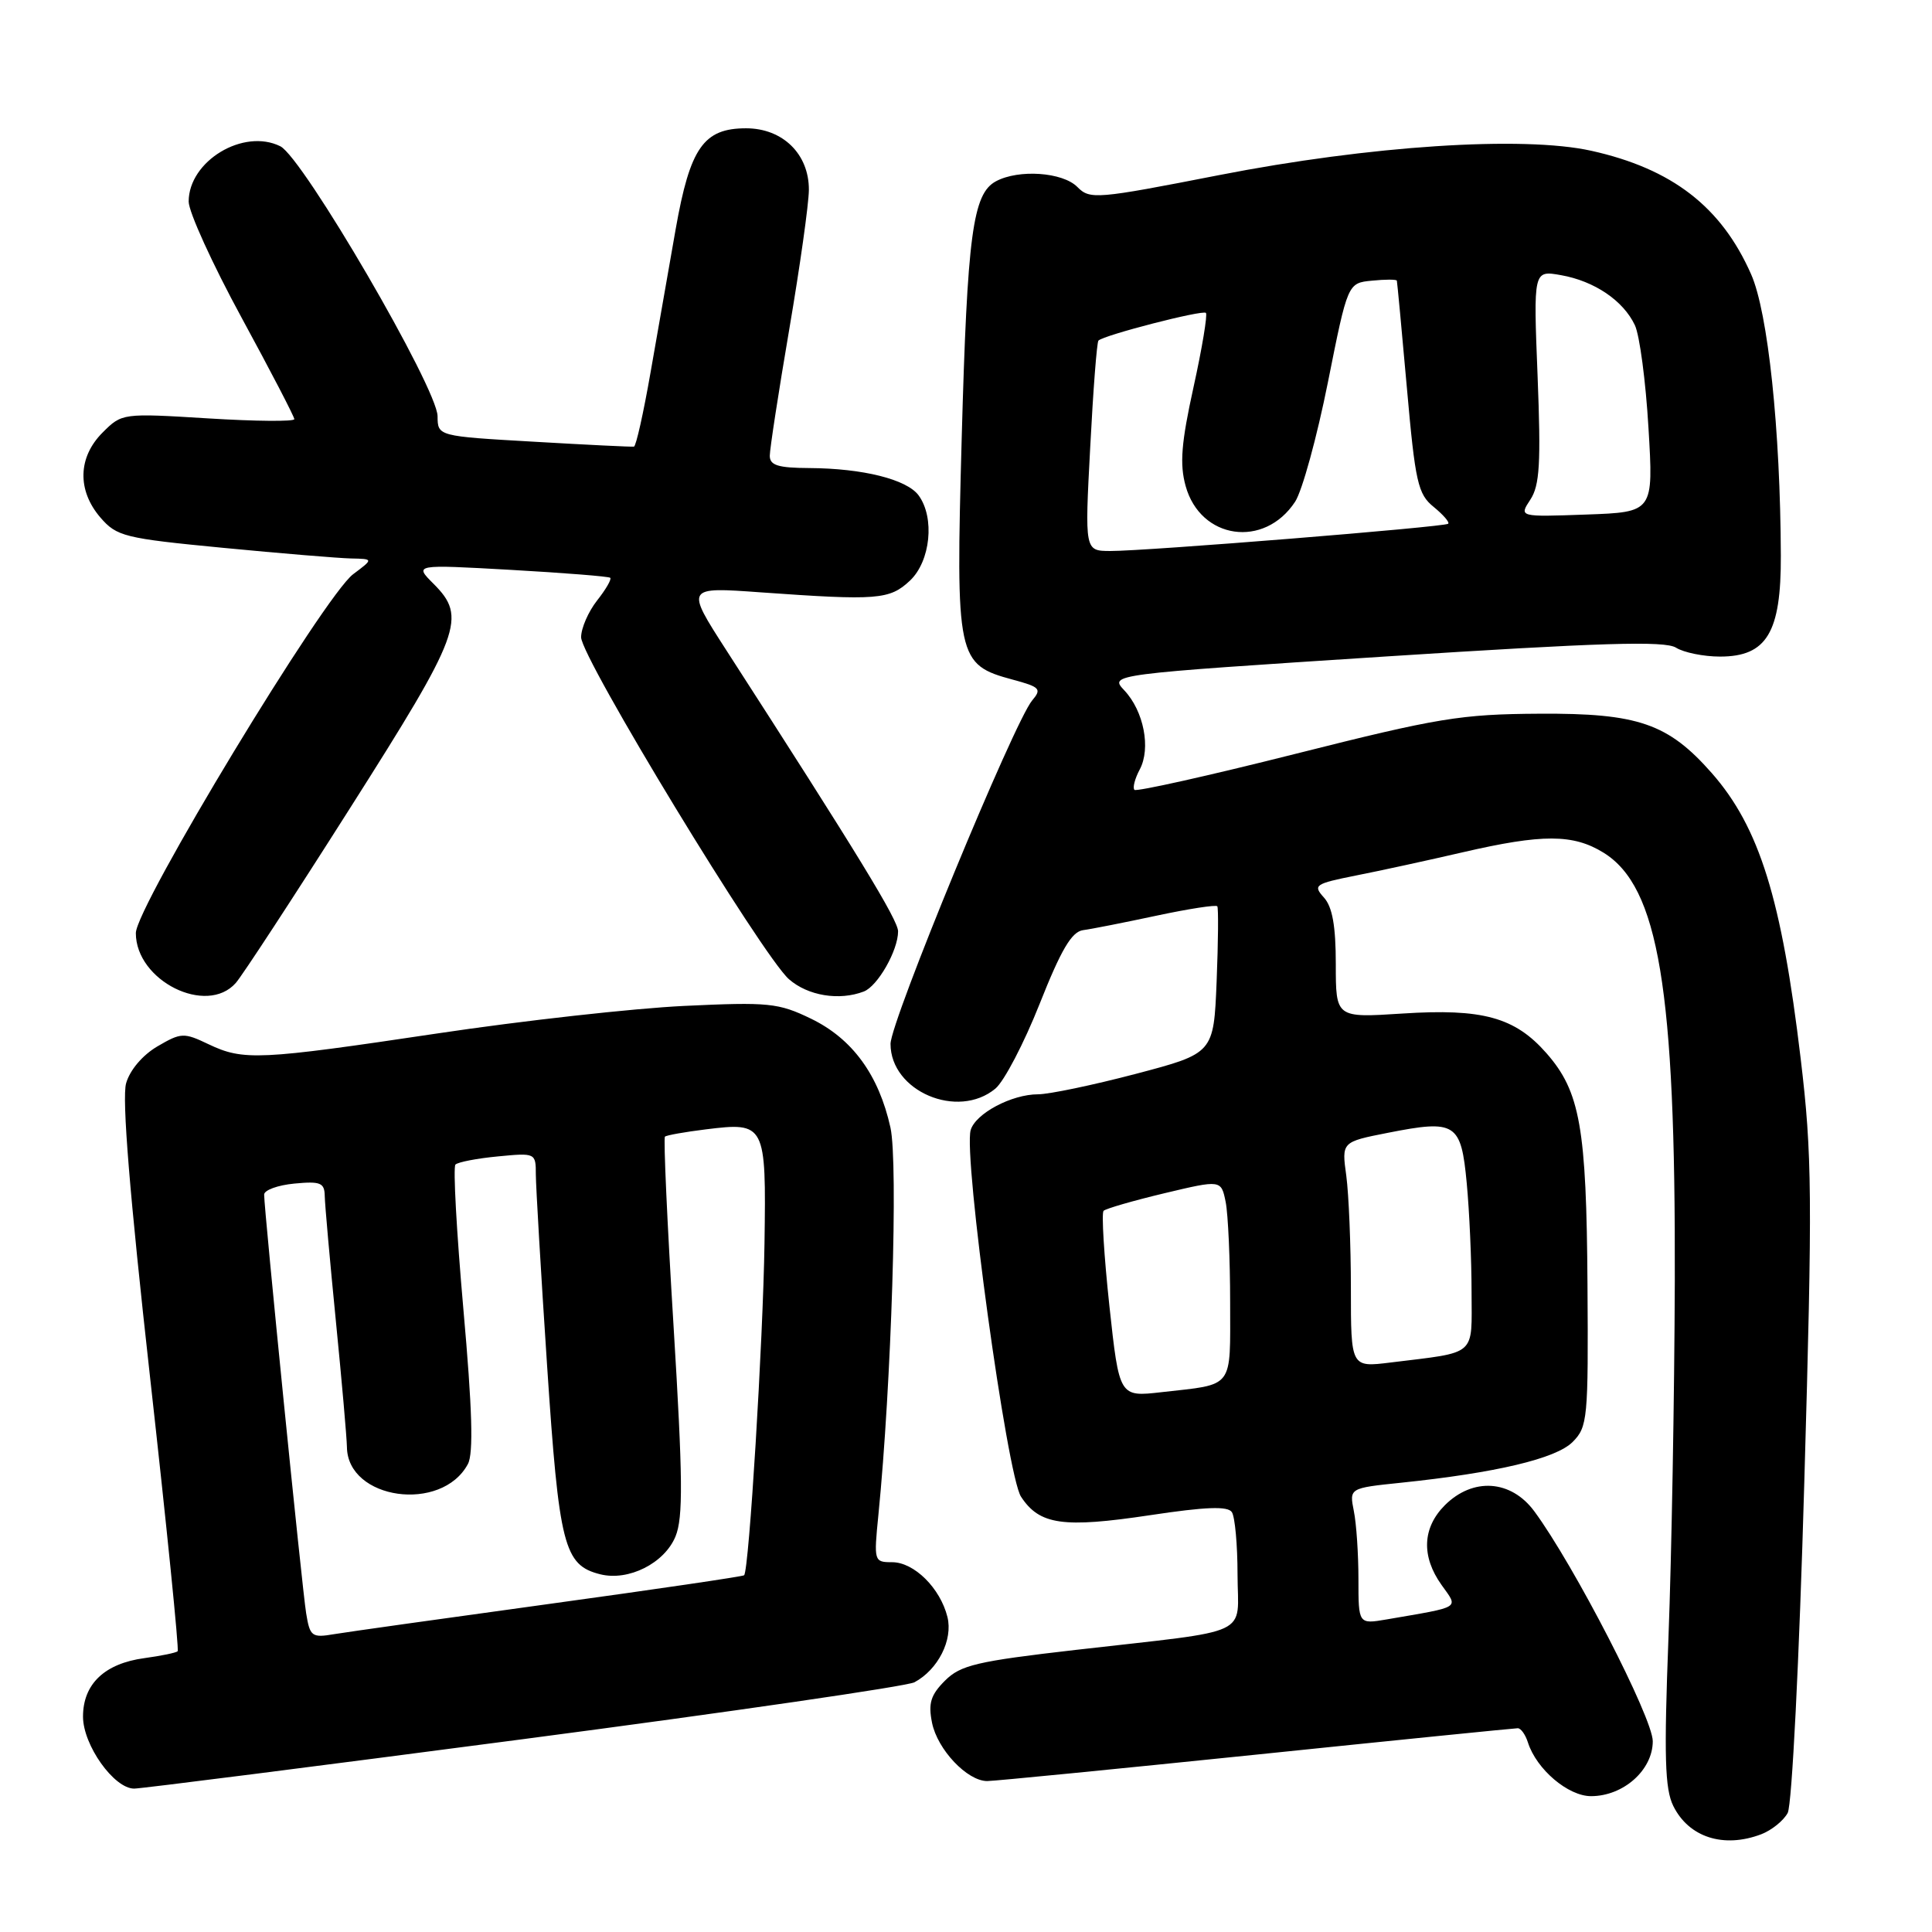 <?xml version="1.0" encoding="UTF-8" standalone="no"?>
<!DOCTYPE svg PUBLIC "-//W3C//DTD SVG 1.1//EN" "http://www.w3.org/Graphics/SVG/1.1/DTD/svg11.dtd" >
<svg xmlns="http://www.w3.org/2000/svg" xmlns:xlink="http://www.w3.org/1999/xlink" version="1.1" viewBox="0 0 256 256">
 <g >
 <path fill="currentColor"
d=" M 233.37 243.05 C 234.75 242.52 236.33 241.25 236.88 240.22 C 237.44 239.17 238.41 219.96 239.08 196.37 C 240.17 158.47 240.12 153.02 238.60 140.28 C 236.08 119.11 233.13 109.63 226.83 102.45 C 221.04 95.87 217.06 94.49 204.00 94.57 C 193.56 94.63 190.57 95.12 171.65 99.89 C 160.19 102.78 150.59 104.92 150.32 104.66 C 150.06 104.39 150.37 103.18 151.02 101.96 C 152.52 99.16 151.56 94.22 148.98 91.48 C 146.99 89.36 146.99 89.36 183.58 86.99 C 212.12 85.15 220.60 84.89 222.08 85.82 C 223.12 86.47 225.75 87.00 227.91 87.00 C 234.10 87.00 236.01 83.83 235.97 73.62 C 235.91 56.92 234.27 41.39 232.03 36.34 C 228.09 27.40 221.56 22.36 210.86 19.98 C 201.81 17.97 181.47 19.30 161.50 23.21 C 145.24 26.39 144.42 26.46 142.75 24.77 C 140.81 22.81 134.99 22.40 131.97 24.02 C 128.89 25.67 128.17 31.08 127.43 58.08 C 126.63 87.28 126.80 88.06 134.21 90.06 C 137.81 91.03 138.06 91.29 136.77 92.81 C 134.38 95.64 118.00 135.36 118.00 138.32 C 118.00 144.59 126.90 148.39 131.89 144.25 C 133.05 143.29 135.69 138.23 137.76 133.01 C 140.60 125.84 142.00 123.46 143.51 123.25 C 144.60 123.11 148.99 122.24 153.25 121.33 C 157.52 120.42 161.14 119.86 161.30 120.09 C 161.46 120.31 161.42 124.79 161.21 130.04 C 160.82 139.57 160.82 139.57 150.51 142.29 C 144.84 143.78 139.00 145.00 137.55 145.00 C 134.05 145.00 129.27 147.54 128.62 149.74 C 127.62 153.14 133.43 195.48 135.29 198.32 C 137.74 202.06 140.86 202.50 152.39 200.77 C 159.81 199.65 162.70 199.55 163.23 200.37 C 163.64 200.99 163.98 204.71 163.98 208.64 C 164.00 216.99 166.36 215.89 142.54 218.62 C 129.41 220.13 127.28 220.63 125.21 222.70 C 123.32 224.59 122.98 225.70 123.50 228.28 C 124.22 231.83 128.16 236.00 130.81 236.00 C 131.74 236.00 147.77 234.42 166.43 232.50 C 185.09 230.57 200.70 229.00 201.11 229.00 C 201.53 229.00 202.13 229.85 202.46 230.89 C 203.59 234.44 207.78 238.00 210.82 238.00 C 215.11 238.00 219.00 234.54 219.00 230.72 C 219.00 227.64 208.54 207.34 203.30 200.25 C 200.21 196.07 195.17 195.74 191.45 199.45 C 188.47 202.44 188.31 206.22 191.01 210.01 C 193.26 213.18 193.78 212.85 183.75 214.58 C 180.00 215.22 180.00 215.22 180.00 209.24 C 180.00 205.94 179.73 201.88 179.39 200.22 C 178.79 197.18 178.79 197.18 185.64 196.47 C 198.24 195.16 206.16 193.28 208.37 191.08 C 210.37 189.08 210.47 188.03 210.35 170.24 C 210.22 149.41 209.38 144.64 204.91 139.55 C 200.73 134.79 196.44 133.61 185.82 134.30 C 177.00 134.87 177.00 134.87 177.00 127.76 C 177.00 122.70 176.55 120.16 175.42 118.92 C 173.95 117.29 174.22 117.10 179.67 116.01 C 182.88 115.38 189.25 113.99 193.83 112.93 C 204.38 110.49 208.45 110.50 212.47 112.98 C 219.78 117.50 222.03 131.02 221.92 169.74 C 221.87 185.01 221.49 206.28 221.08 217.00 C 220.48 232.75 220.60 237.04 221.72 239.30 C 223.78 243.46 228.39 244.94 233.37 243.05 Z  M 69.37 230.44 C 96.86 226.83 120.17 223.44 121.17 222.91 C 124.30 221.23 126.29 217.29 125.54 214.26 C 124.59 210.43 121.12 207.00 118.21 207.00 C 115.81 207.00 115.78 206.88 116.39 200.75 C 118.12 183.43 119.03 154.11 117.99 149.41 C 116.44 142.43 112.95 137.64 107.46 134.98 C 103.14 132.89 101.86 132.76 90.64 133.29 C 83.96 133.61 69.28 135.24 58.00 136.93 C 34.29 140.47 32.26 140.57 27.62 138.36 C 24.36 136.80 23.99 136.82 20.86 138.65 C 18.90 139.80 17.21 141.78 16.71 143.54 C 16.14 145.52 17.19 158.36 19.88 182.46 C 22.09 202.24 23.74 218.59 23.54 218.80 C 23.33 219.00 21.35 219.41 19.14 219.71 C 13.86 220.42 11.00 223.14 11.00 227.46 C 11.00 231.23 15.10 237.00 17.78 237.00 C 18.67 237.00 41.88 234.05 69.37 230.44 Z  M 31.24 130.25 C 32.09 129.29 38.91 118.86 46.39 107.07 C 61.12 83.88 61.89 81.80 57.44 77.35 C 54.88 74.79 54.88 74.79 67.69 75.51 C 74.74 75.91 80.66 76.38 80.86 76.56 C 81.06 76.75 80.28 78.10 79.11 79.58 C 77.95 81.06 77.00 83.25 77.00 84.44 C 77.00 87.15 101.03 126.67 104.54 129.75 C 107.05 131.95 111.20 132.63 114.46 131.38 C 116.30 130.67 119.00 125.94 119.00 123.41 C 119.00 121.91 113.71 113.25 96.23 86.14 C 90.84 77.77 90.84 77.77 100.81 78.49 C 116.27 79.59 117.88 79.47 120.58 76.93 C 123.30 74.36 123.89 68.60 121.72 65.64 C 120.17 63.52 114.32 62.06 107.25 62.02 C 103.10 62.00 102.00 61.66 102.00 60.39 C 102.00 59.50 103.16 51.96 104.58 43.64 C 106.00 35.31 107.17 27.00 107.18 25.17 C 107.21 20.42 103.72 17.00 98.86 17.00 C 93.23 17.00 91.44 19.56 89.53 30.36 C 88.65 35.39 87.15 43.91 86.21 49.30 C 85.27 54.69 84.28 59.14 84.00 59.18 C 83.72 59.23 77.76 58.94 70.75 58.53 C 58.00 57.80 58.00 57.80 57.98 55.15 C 57.95 51.44 40.14 20.86 37.14 19.38 C 32.26 16.96 25.00 21.34 25.00 26.71 C 25.00 28.08 28.15 34.99 32.00 42.07 C 35.85 49.15 39.00 55.21 39.00 55.54 C 39.00 55.87 33.86 55.83 27.59 55.44 C 16.22 54.74 16.16 54.75 13.59 57.32 C 10.32 60.59 10.21 64.97 13.30 68.57 C 15.47 71.08 16.46 71.33 29.55 72.59 C 37.22 73.33 44.85 73.96 46.50 74.00 C 49.50 74.06 49.50 74.06 46.80 76.08 C 42.97 78.94 18.00 120.17 18.00 123.64 C 18.00 129.95 27.37 134.63 31.24 130.25 Z  M 147.00 173.04 C 146.29 166.40 145.94 160.73 146.23 160.44 C 146.52 160.15 150.15 159.10 154.29 158.11 C 161.81 156.32 161.81 156.32 162.41 159.28 C 162.73 160.92 163.00 166.89 163.00 172.56 C 163.00 184.18 163.62 183.37 153.91 184.47 C 148.31 185.11 148.31 185.11 147.00 173.04 Z  M 179.00 170.73 C 179.00 164.98 178.72 158.26 178.39 155.79 C 177.77 151.31 177.77 151.31 183.92 150.10 C 192.90 148.33 193.60 148.78 194.35 156.77 C 194.70 160.47 194.99 166.95 194.99 171.17 C 195.00 179.84 195.84 179.11 184.25 180.54 C 179.00 181.19 179.00 181.19 179.00 170.73 Z  M 144.46 59.25 C 144.85 51.69 145.34 45.33 145.55 45.13 C 146.25 44.41 159.36 41.03 159.79 41.46 C 160.02 41.69 159.29 46.12 158.15 51.29 C 156.52 58.69 156.30 61.49 157.10 64.39 C 159.06 71.49 167.53 72.70 171.61 66.48 C 172.55 65.04 174.50 57.93 175.95 50.68 C 178.58 37.50 178.58 37.50 181.79 37.19 C 183.55 37.01 185.04 37.01 185.09 37.19 C 185.14 37.36 185.74 43.75 186.42 51.40 C 187.53 63.94 187.88 65.48 189.97 67.17 C 191.24 68.21 192.11 69.21 191.89 69.40 C 191.41 69.83 151.79 73.03 147.12 73.01 C 143.73 73.00 143.73 73.00 144.46 59.25 Z  M 202.78 66.20 C 204.02 64.32 204.19 61.38 203.74 49.86 C 203.18 35.81 203.18 35.81 206.84 36.46 C 211.27 37.24 215.10 39.84 216.63 43.09 C 217.26 44.42 218.07 50.53 218.43 56.68 C 219.10 67.86 219.10 67.86 210.19 68.18 C 201.27 68.50 201.27 68.50 202.78 66.20 Z  M 40.57 213.79 C 40.03 210.51 35.00 160.35 35.00 158.29 C 35.00 157.70 36.80 157.04 39.00 156.83 C 42.47 156.50 43.00 156.72 43.03 158.47 C 43.05 159.59 43.71 167.03 44.50 175.00 C 45.29 182.97 45.95 190.51 45.97 191.75 C 46.06 198.74 58.53 200.48 62.00 193.99 C 62.75 192.59 62.58 186.72 61.40 173.47 C 60.50 163.26 60.02 154.64 60.35 154.31 C 60.69 153.98 63.22 153.49 65.98 153.23 C 70.95 152.75 71.00 152.77 71.00 155.62 C 71.01 157.21 71.67 168.58 72.49 180.91 C 74.08 204.85 74.72 207.39 79.53 208.60 C 83.28 209.54 88.05 207.14 89.51 203.58 C 90.53 201.08 90.48 195.83 89.25 175.72 C 88.41 162.09 87.90 150.79 88.11 150.61 C 88.33 150.42 90.75 149.99 93.50 149.65 C 101.42 148.67 101.53 148.87 101.30 164.72 C 101.11 177.63 99.25 208.09 98.60 208.73 C 98.44 208.89 86.88 210.59 72.91 212.51 C 58.93 214.43 46.06 216.24 44.30 216.53 C 41.32 217.04 41.07 216.85 40.57 213.79 Z "/>
</g>
</svg>